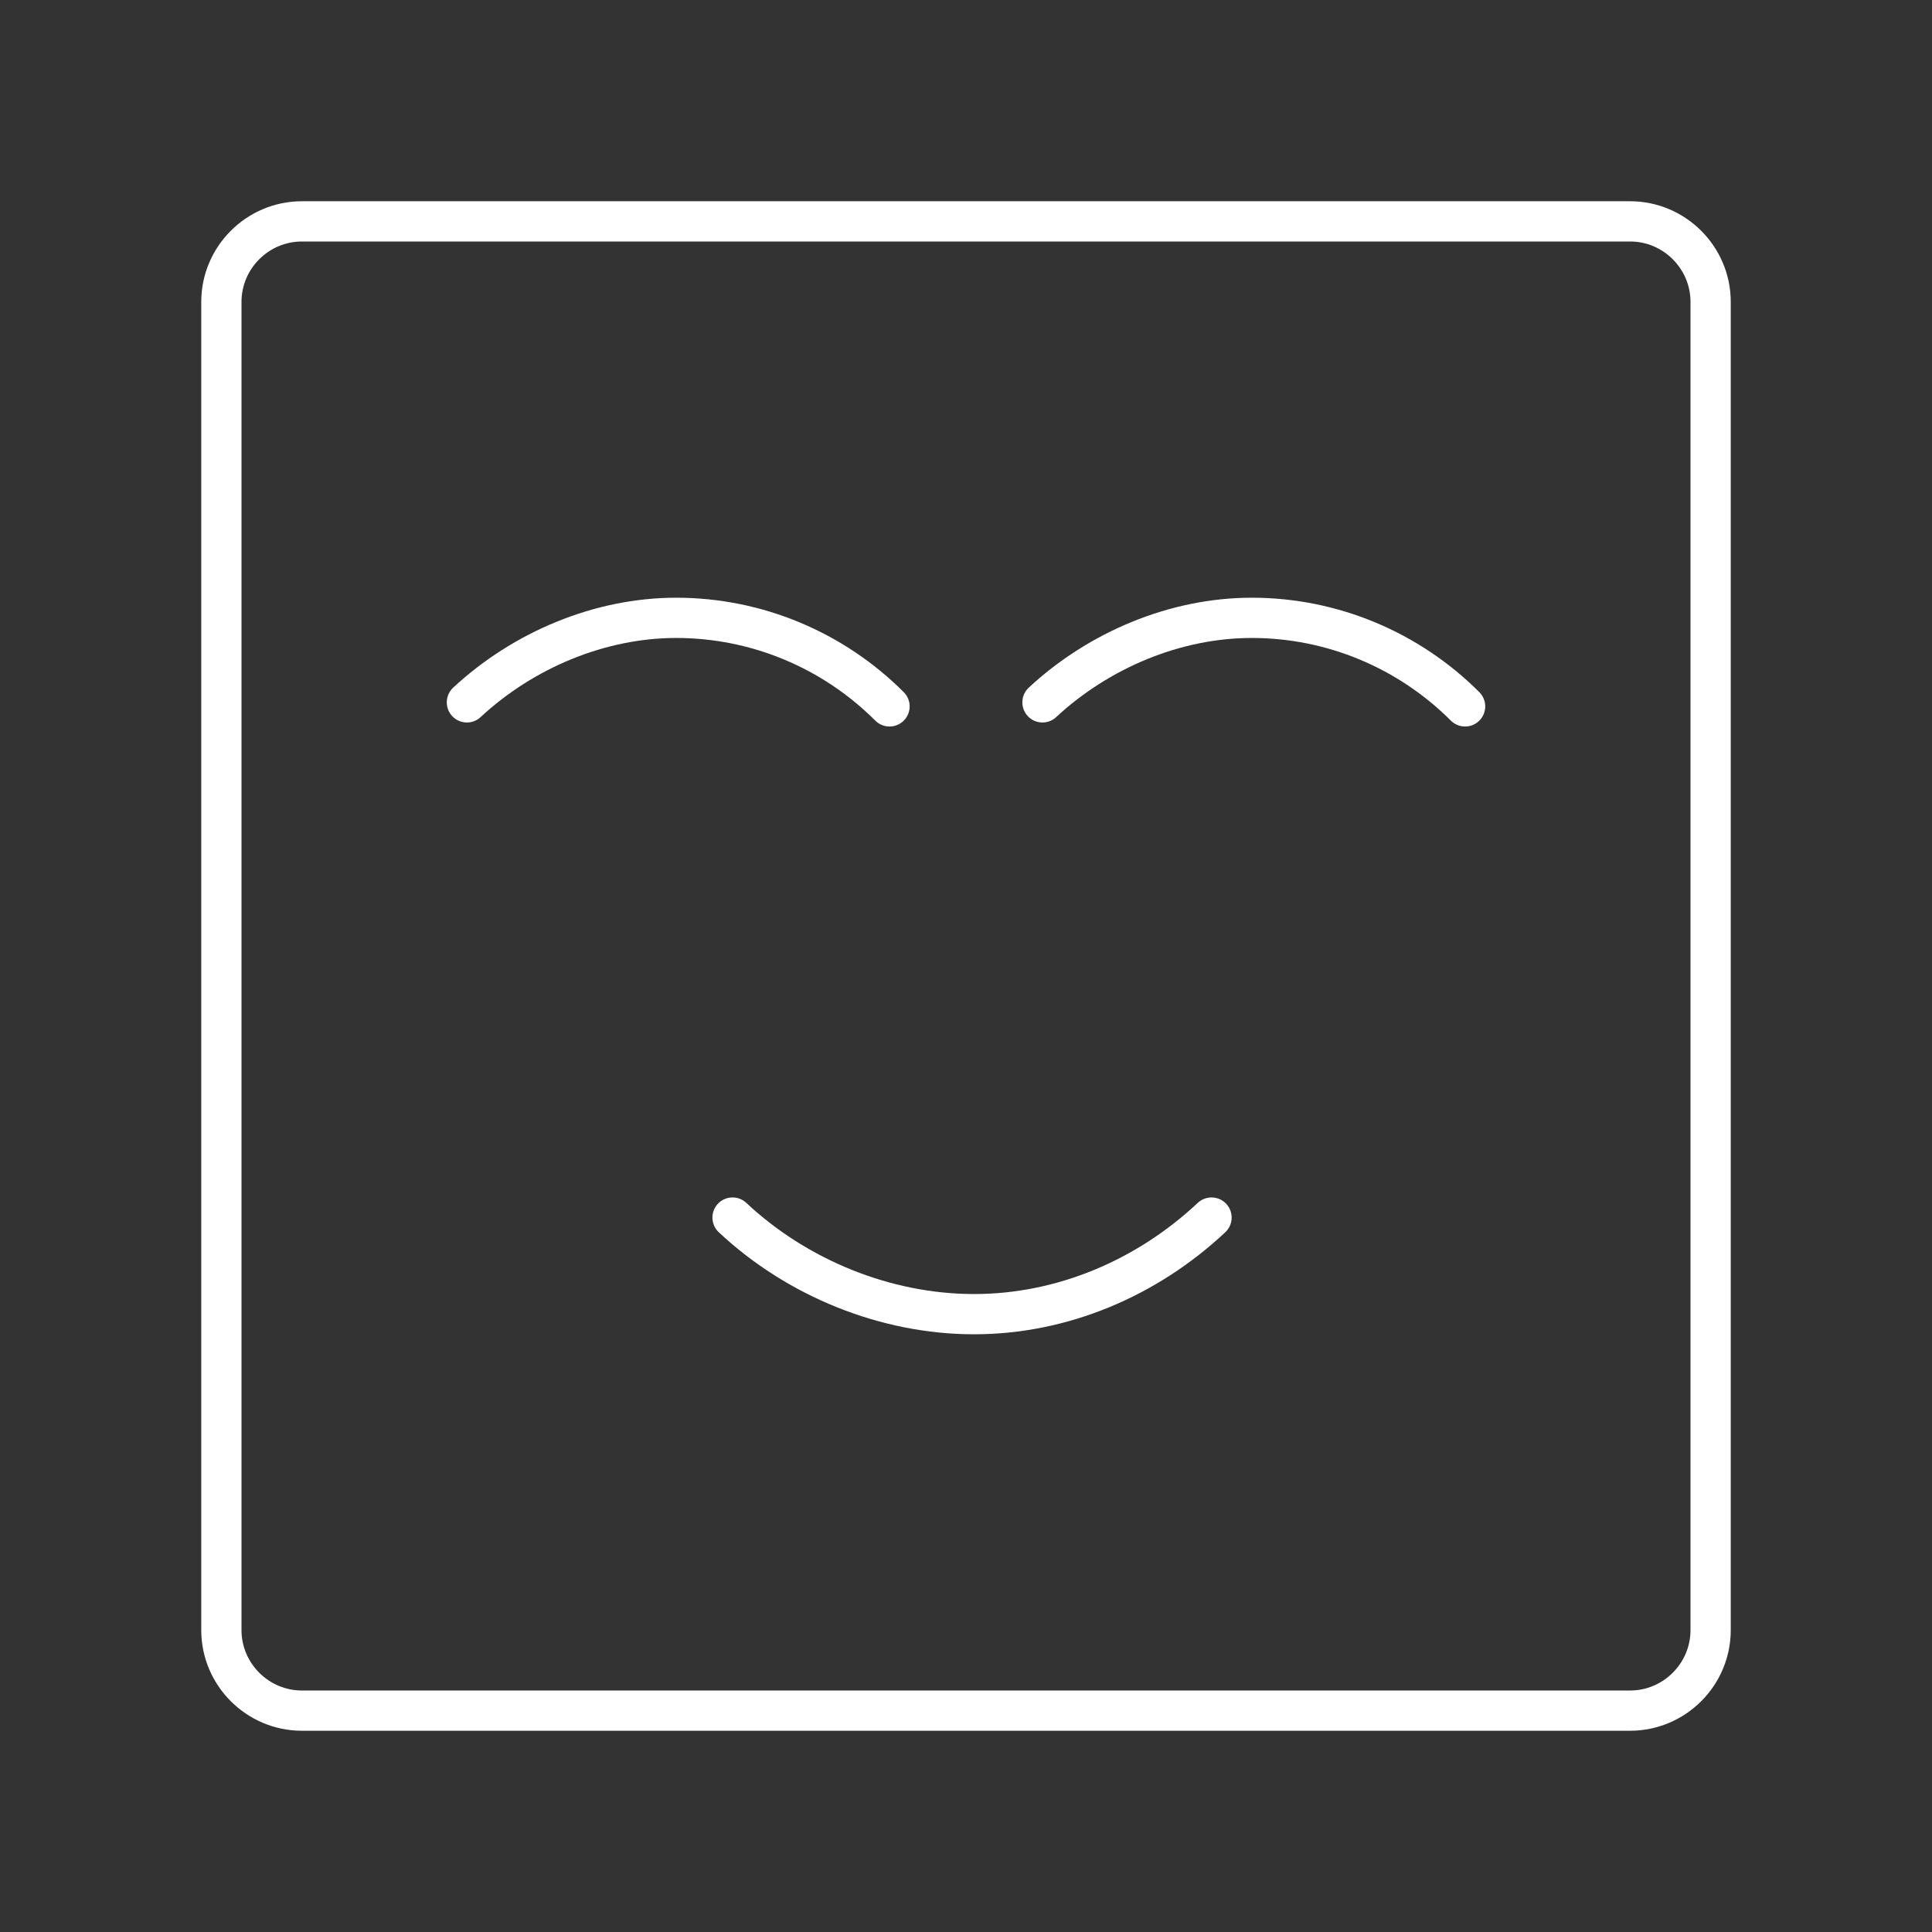 <?xml version="1.0" encoding="UTF-8"?><svg id="a" xmlns="http://www.w3.org/2000/svg" viewBox="0 0 48 48"><rect x="0" y="0" width="48" height="48" fill="#333333" stroke="none"/><defs><style>.b{fill:none;stroke:#fff;stroke-linecap:round;stroke-linejoin:round;}</style></defs><path class="b" d="M40.5,5.5H7.5c-1.1,0-2,.9-2,2V40.5c0,1.1,.9,2,2,2H40.5c1.1,0,2-.9,2-2V7.5c0-1.1-.9-2-2-2Z"/><g><path class="b" d="M30.1,30.25c-1.6,1.5-3.7,2.4-5.9,2.4s-4.4-.9-6-2.4"/><path class="b" d="M22.1,17.55c-1.4-1.4-3.3-2.2-5.3-2.2-1.9,0-3.8,.8-5.2,2.1"/><path class="b" d="M36.4,17.55c-1.4-1.4-3.3-2.2-5.3-2.2-1.9,0-3.8,.8-5.2,2.1"/></g></svg>